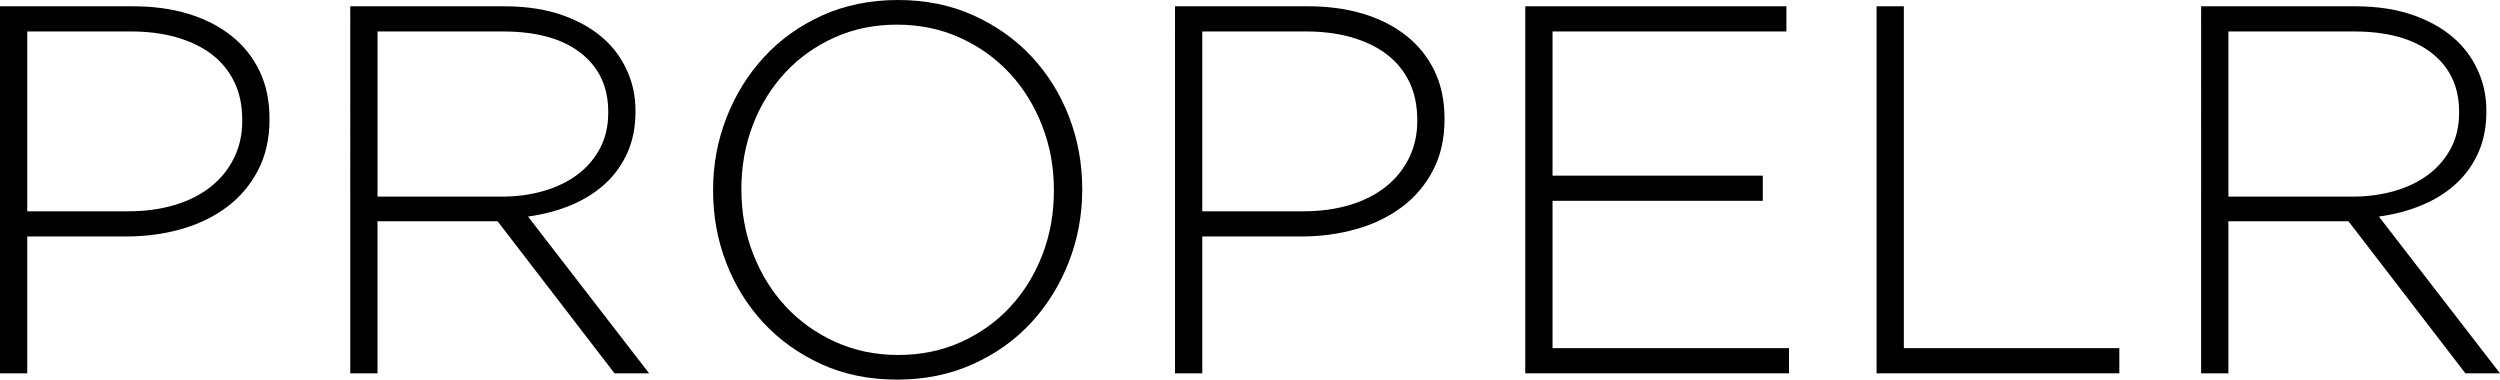 <svg
  height="18.824"
  viewBox="0 0 123.968 18.824"
  width="123.968"
  xmlns="http://www.w3.org/2000/svg"
>
  <g fill="#000">
    <path
      d="m6.344 10.478c.849 0 1.621-.104 2.314-.312s1.287-.507 1.781-.897.88-.862 1.157-1.417.416-1.17.416-1.846v-.052c0-.728-.134-1.365-.403-1.911s-.646-1.001-1.131-1.365c-.485-.364-1.066-.641-1.742-.832s-1.421-.286-2.236-.286h-5.148v8.918zm-6.344-10.166h6.604c1.005 0 1.92.126 2.743.377.823.251 1.534.615 2.132 1.092s1.062 1.057 1.391 1.742.494 1.469.494 2.353v.052c0 .953-.191 1.794-.572 2.522s-.897 1.335-1.547 1.82c-.65.485-1.404.849-2.262 1.092s-1.764.364-2.717.364h-4.914v6.786h-1.352z"
    />
    <path
      d="m24.856 9.75c.763 0 1.469-.095 2.119-.286s1.209-.464 1.677-.819.836-.789 1.105-1.3.403-1.096.403-1.755v-.052c0-1.231-.455-2.201-1.365-2.912s-2.197-1.066-3.861-1.066h-6.214v8.19zm-7.488-9.438h7.644c1.127 0 2.123.16 2.99.481s1.577.758 2.132 1.313c.433.433.771.94 1.014 1.521s.364 1.2.364 1.859v.052c0 .763-.134 1.443-.403 2.041s-.641 1.114-1.118 1.547-1.04.784-1.69 1.053c-.65.269-1.356.455-2.119.559l6.006 7.774h-1.716l-5.798-7.54h-.052-5.902v7.54h-1.352z"
    />
    <path
      d="m44.538 17.602c1.127 0 2.162-.212 3.107-.637s1.759-1.005 2.444-1.742 1.218-1.599 1.599-2.587.572-2.045.572-3.172v-.052c0-1.127-.195-2.188-.585-3.185s-.927-1.863-1.612-2.6-1.504-1.322-2.457-1.755-1.993-.65-3.12-.65-2.162.212-3.107.637-1.759 1.005-2.444 1.742-1.218 1.599-1.599 2.587-.572 2.045-.572 3.172v.052c0 1.127.195 2.188.585 3.185s.927 1.863 1.612 2.6 1.504 1.322 2.457 1.755 1.993.65 3.12.65zm-.052 1.222c-1.387 0-2.639-.256-3.757-.767s-2.076-1.196-2.873-2.054-1.413-1.85-1.846-2.977-.65-2.314-.65-3.562v-.052c0-1.248.221-2.44.663-3.575s1.062-2.136 1.859-3.003 1.759-1.556 2.886-2.067 2.383-.767 3.77-.767c1.369 0 2.617.256 3.744.767s2.089 1.196 2.886 2.054 1.413 1.85 1.846 2.977.65 2.314.65 3.562c.017.017.017.035 0 .052 0 1.248-.221 2.44-.663 3.575s-1.062 2.136-1.859 3.003-1.764 1.556-2.899 2.067-2.388.767-3.757.767z"
    />
    <path
      d="m64.61 10.478c.849 0 1.621-.104 2.314-.312s1.287-.507 1.781-.897.88-.862 1.157-1.417.416-1.17.416-1.846v-.052c0-.728-.134-1.365-.403-1.911s-.646-1.001-1.131-1.365-1.066-.641-1.742-.832-1.421-.286-2.236-.286h-5.148v8.918zm-6.344-10.166h6.604c1.005 0 1.92.126 2.743.377s1.534.615 2.132 1.092 1.062 1.057 1.391 1.742.494 1.469.494 2.353v.052c0 .953-.191 1.794-.572 2.522s-.897 1.335-1.547 1.82c-.65.485-1.404.849-2.262 1.092s-1.764.364-2.717.364h-4.914v6.786h-1.352z"
    />
    <path
      d="m75.634.312h12.948v1.248h-11.596v7.15h10.426v1.248h-10.426v7.306h11.726v1.248h-13.078z"
    />
    <path d="m93.054.312h1.352v16.952h10.686v1.248h-12.038z" />
    <path
      d="m116.636 9.75c.763 0 1.469-.095 2.119-.286s1.209-.464 1.677-.819.836-.789 1.105-1.3.403-1.096.403-1.755v-.052c0-1.231-.455-2.201-1.365-2.912s-2.197-1.066-3.861-1.066h-6.214v8.19zm-7.488-9.438h7.644c1.127 0 2.123.16 2.99.481s1.577.758 2.132 1.313c.433.433.771.94 1.014 1.521s.364 1.2.364 1.859v.052c0 .763-.134 1.443-.403 2.041s-.641 1.114-1.118 1.547-1.04.784-1.69 1.053c-.65.269-1.356.455-2.119.559l6.006 7.774h-1.716l-5.798-7.54h-.052-5.902v7.54h-1.352z"
    />
  </g>
</svg>
